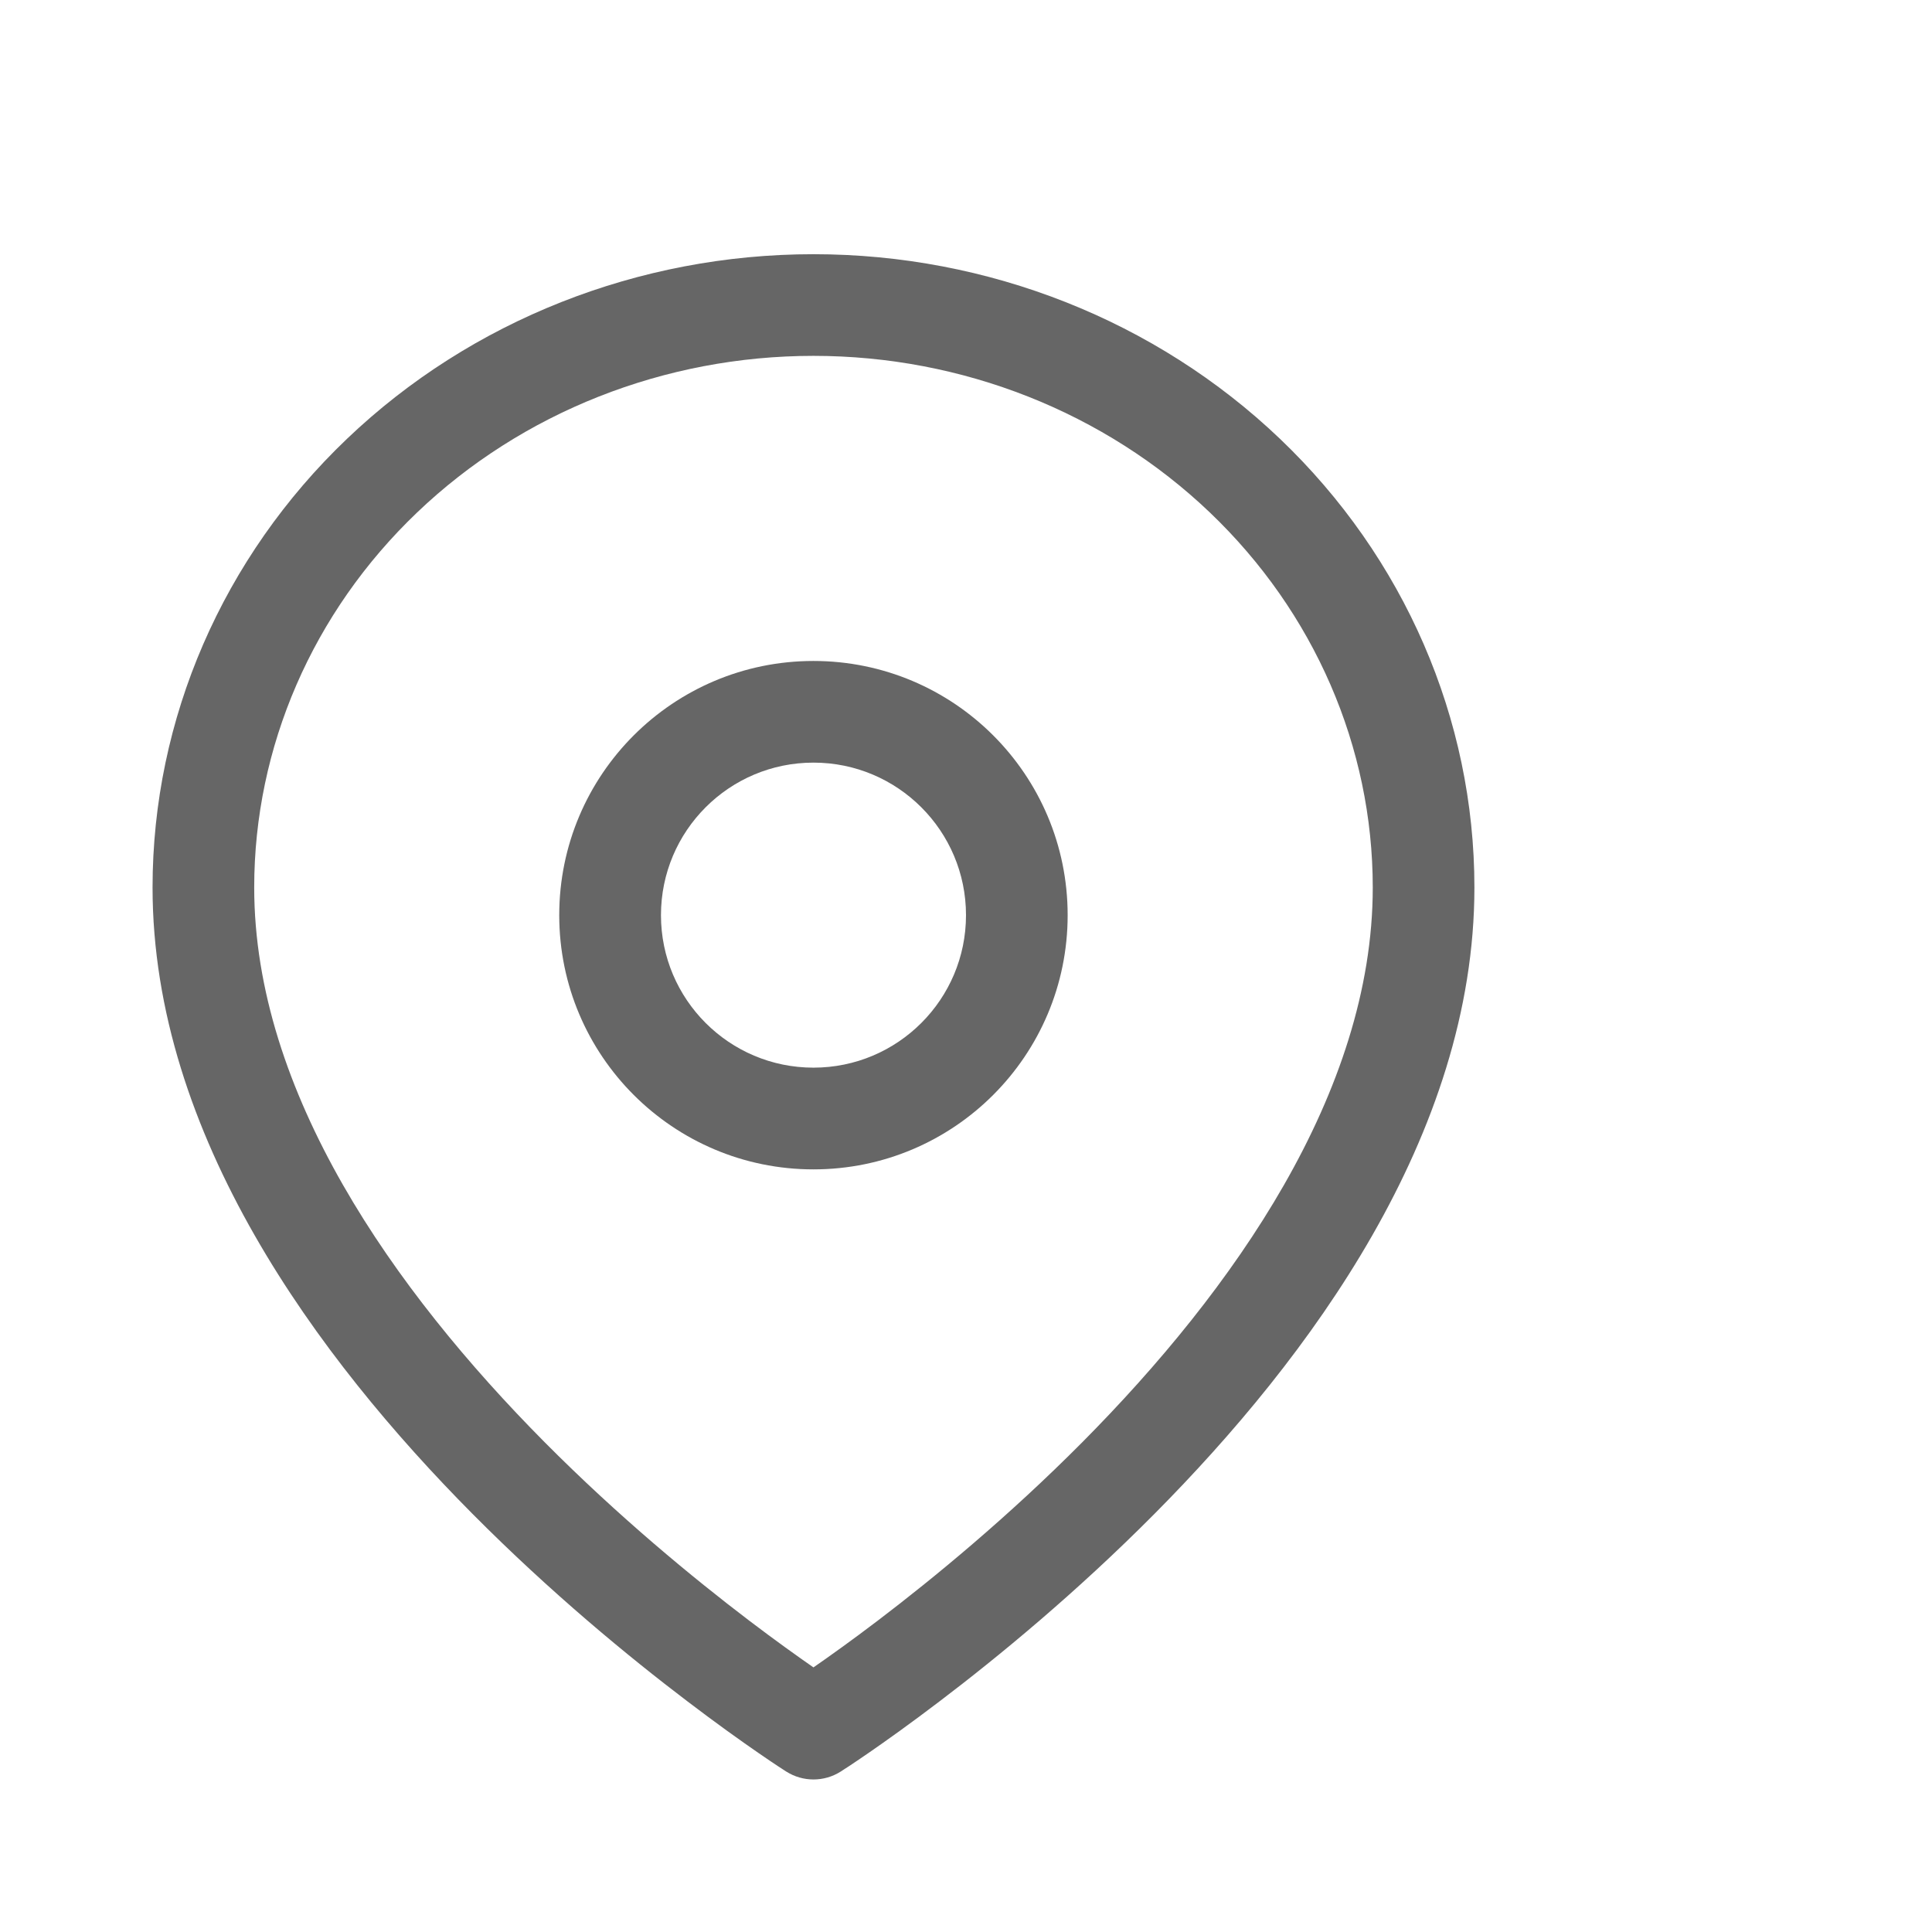<svg width="26" height="26" viewBox="0 0 26 26" fill="none" xmlns="http://www.w3.org/2000/svg">
											<path fill-rule="evenodd" clip-rule="evenodd" d="M10.947 4.789C8.941 4.789 7.023 5.55 5.614 6.896C4.206 8.24 3.421 10.056 3.421 11.943C3.421 14.703 5.3 17.363 7.328 19.407C8.326 20.412 9.327 21.235 10.079 21.807C10.434 22.077 10.733 22.29 10.947 22.439C11.162 22.29 11.461 22.077 11.816 21.807C12.568 21.235 13.569 20.412 14.567 19.407C16.595 17.363 18.474 14.703 18.474 11.943C18.474 10.056 17.689 8.24 16.281 6.896C14.871 5.55 12.954 4.789 10.947 4.789ZM10.947 23.263C10.58 23.84 10.58 23.84 10.58 23.84L10.579 23.84L10.577 23.839L10.572 23.835L10.552 23.822C10.534 23.811 10.51 23.795 10.478 23.774C10.414 23.732 10.322 23.67 10.206 23.59C9.974 23.43 9.645 23.196 9.251 22.896C8.463 22.298 7.411 21.433 6.357 20.371C4.28 18.278 2.053 15.278 2.053 11.943C2.053 9.672 2.998 7.501 4.669 5.906C6.34 4.311 8.598 3.421 10.947 3.421C13.296 3.421 15.555 4.311 17.226 5.906C18.897 7.501 19.842 9.672 19.842 11.943C19.842 15.278 17.615 18.278 15.538 20.371C14.484 21.433 13.432 22.298 12.644 22.896C12.25 23.196 11.921 23.43 11.689 23.59C11.572 23.67 11.481 23.732 11.417 23.774C11.398 23.786 11.381 23.797 11.367 23.806C11.358 23.812 11.35 23.818 11.343 23.822L11.323 23.835L11.318 23.839L11.316 23.84L11.315 23.84C11.315 23.84 11.315 23.84 10.947 23.263ZM10.947 23.263L11.315 23.84C11.091 23.983 10.804 23.983 10.58 23.84L10.947 23.263Z" fill="#666666"/>
											<path fill-rule="evenodd" clip-rule="evenodd" d="M10.947 10.263C9.814 10.263 8.895 11.182 8.895 12.316C8.895 13.449 9.814 14.368 10.947 14.368C12.081 14.368 13 13.449 13 12.316C13 11.182 12.081 10.263 10.947 10.263ZM7.526 12.316C7.526 10.426 9.058 8.895 10.947 8.895C12.837 8.895 14.368 10.426 14.368 12.316C14.368 14.205 12.837 15.737 10.947 15.737C9.058 15.737 7.526 14.205 7.526 12.316Z" fill="#666666"/>
										</svg>